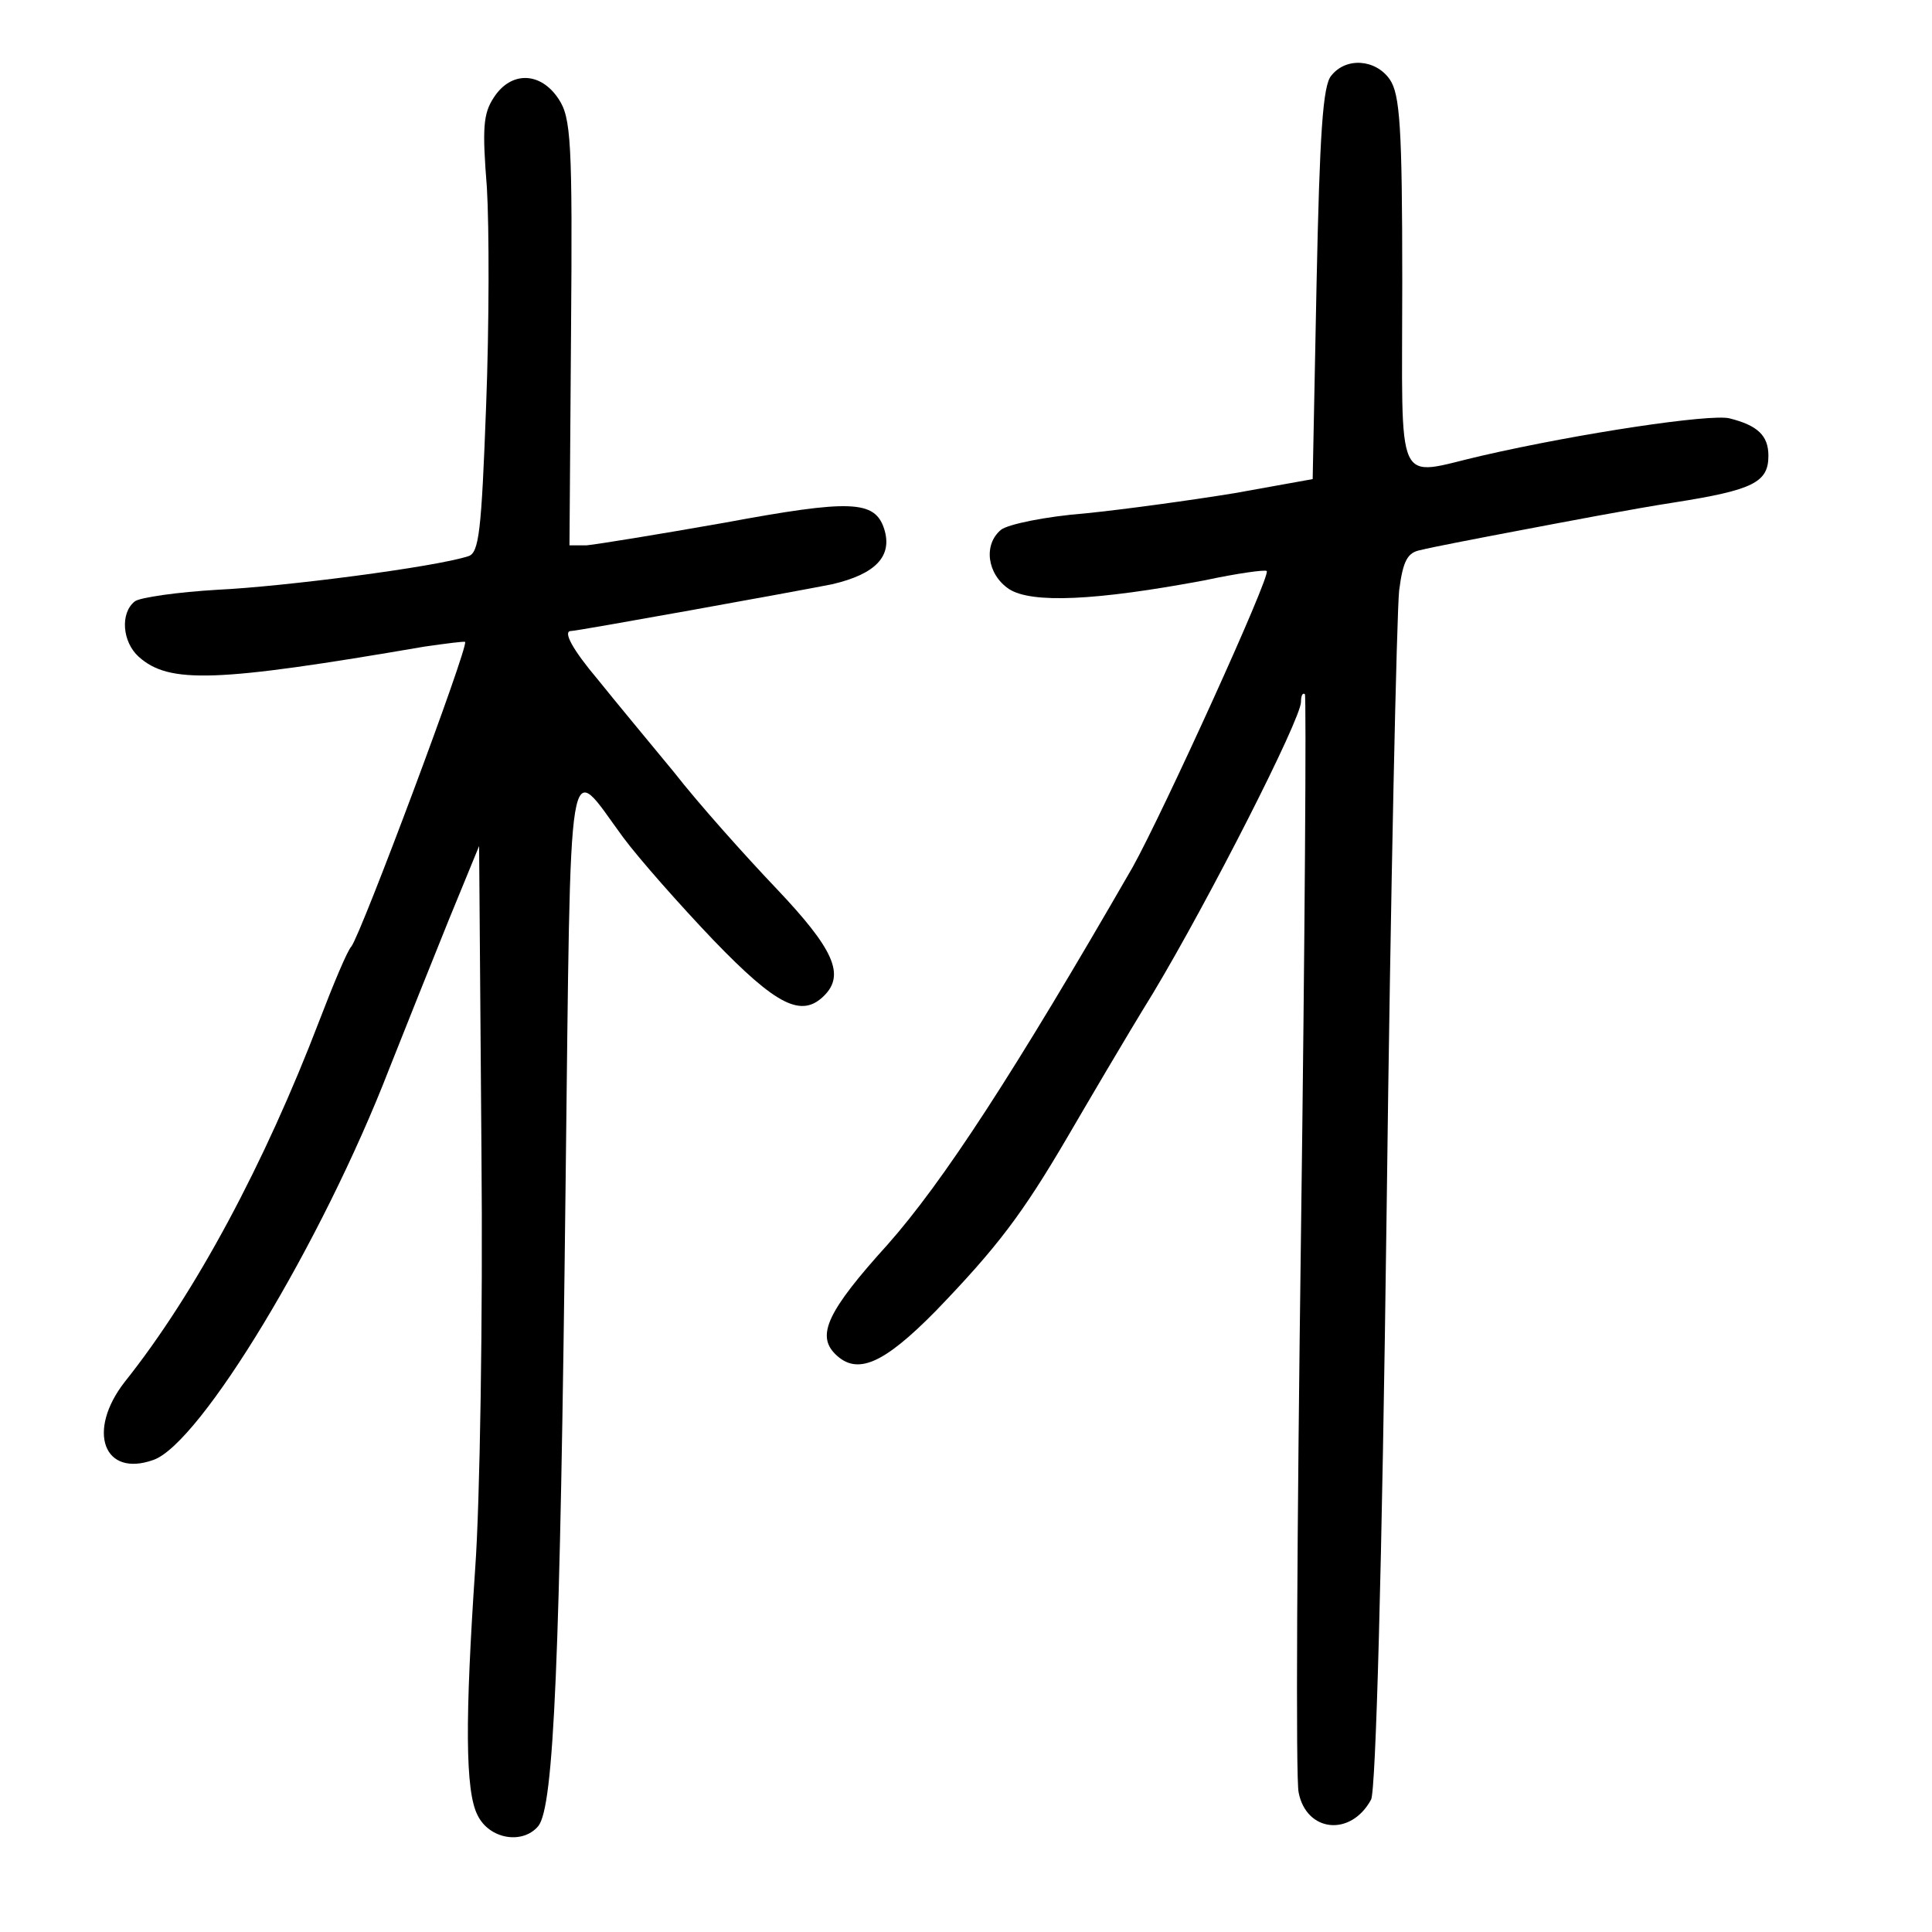 <?xml version="1.0" standalone="no"?>
<!DOCTYPE svg PUBLIC "-//W3C//DTD SVG 20010904//EN"
 "http://www.w3.org/TR/2001/REC-SVG-20010904/DTD/svg10.dtd">
<svg version="1.0" xmlns="http://www.w3.org/2000/svg"
 width="248pt" height="248pt" viewBox="0 0 248 248"
 preserveAspectRatio="xMidYMid meet">
<g transform="translate(0,248) scale(0.1,-0.1)"
fill="#000000" stroke="none">
<path d="M1709 2383 c-11 -12 -15 -75 -19 -267 l-5 -251 -100 -18 c-55 -9
-142 -21 -192 -26 -51 -4 -99 -14 -108 -21 -23 -19 -18 -57 10 -76 29 -19 112
-15 251 11 42 9 78 14 80 12 6 -5 -134 -312 -172 -380 -152 -264 -244 -405
-315 -485 -77 -85 -91 -116 -67 -140 28 -28 62 -13 129 55 79 82 111 124 169
223 24 41 73 125 110 185 72 120 190 352 190 374 0 8 2 12 5 10 2 -3 0 -314
-5 -692 -5 -378 -7 -701 -3 -718 10 -51 67 -57 93 -9 6 12 14 291 20 761 5
409 13 764 16 791 5 39 11 49 28 52 11 3 68 14 126 25 58 11 147 28 199 36
102 16 121 26 121 60 0 26 -14 39 -50 48 -24 6 -192 -19 -318 -48 -113 -26
-102 -49 -102 223 0 199 -3 241 -16 260 -18 26 -56 29 -75 5z"/>
<path d="M634 2355 c-14 -21 -15 -40 -9 -116 3 -50 3 -176 -1 -280 -6 -161 -9
-189 -23 -193 -43 -14 -237 -39 -321 -43 -52 -3 -101 -10 -107 -15 -19 -15
-16 -52 5 -71 39 -35 99 -33 367 13 28 4 51 7 52 6 5 -5 -133 -374 -146 -391
-5 -5 -23 -48 -41 -95 -70 -183 -159 -350 -250 -464 -49 -63 -27 -123 37 -100
60 21 216 278 303 503 21 53 55 138 76 190 l39 95 3 -390 c2 -214 -2 -455 -8
-537 -13 -193 -13 -286 3 -317 15 -31 58 -38 78 -14 20 25 28 210 35 822 7
583 1 546 74 447 20 -27 73 -87 116 -132 81 -84 113 -100 142 -71 27 27 12 60
-61 137 -40 42 -100 109 -132 150 -33 40 -77 93 -97 118 -33 39 -46 63 -35 63
8 0 290 51 335 60 56 13 78 36 67 71 -12 37 -43 38 -205 8 -85 -15 -165 -28
-177 -29 l-22 0 2 273 c2 246 0 276 -16 300 -23 35 -61 36 -83 2z"/>
</g>
</svg>
